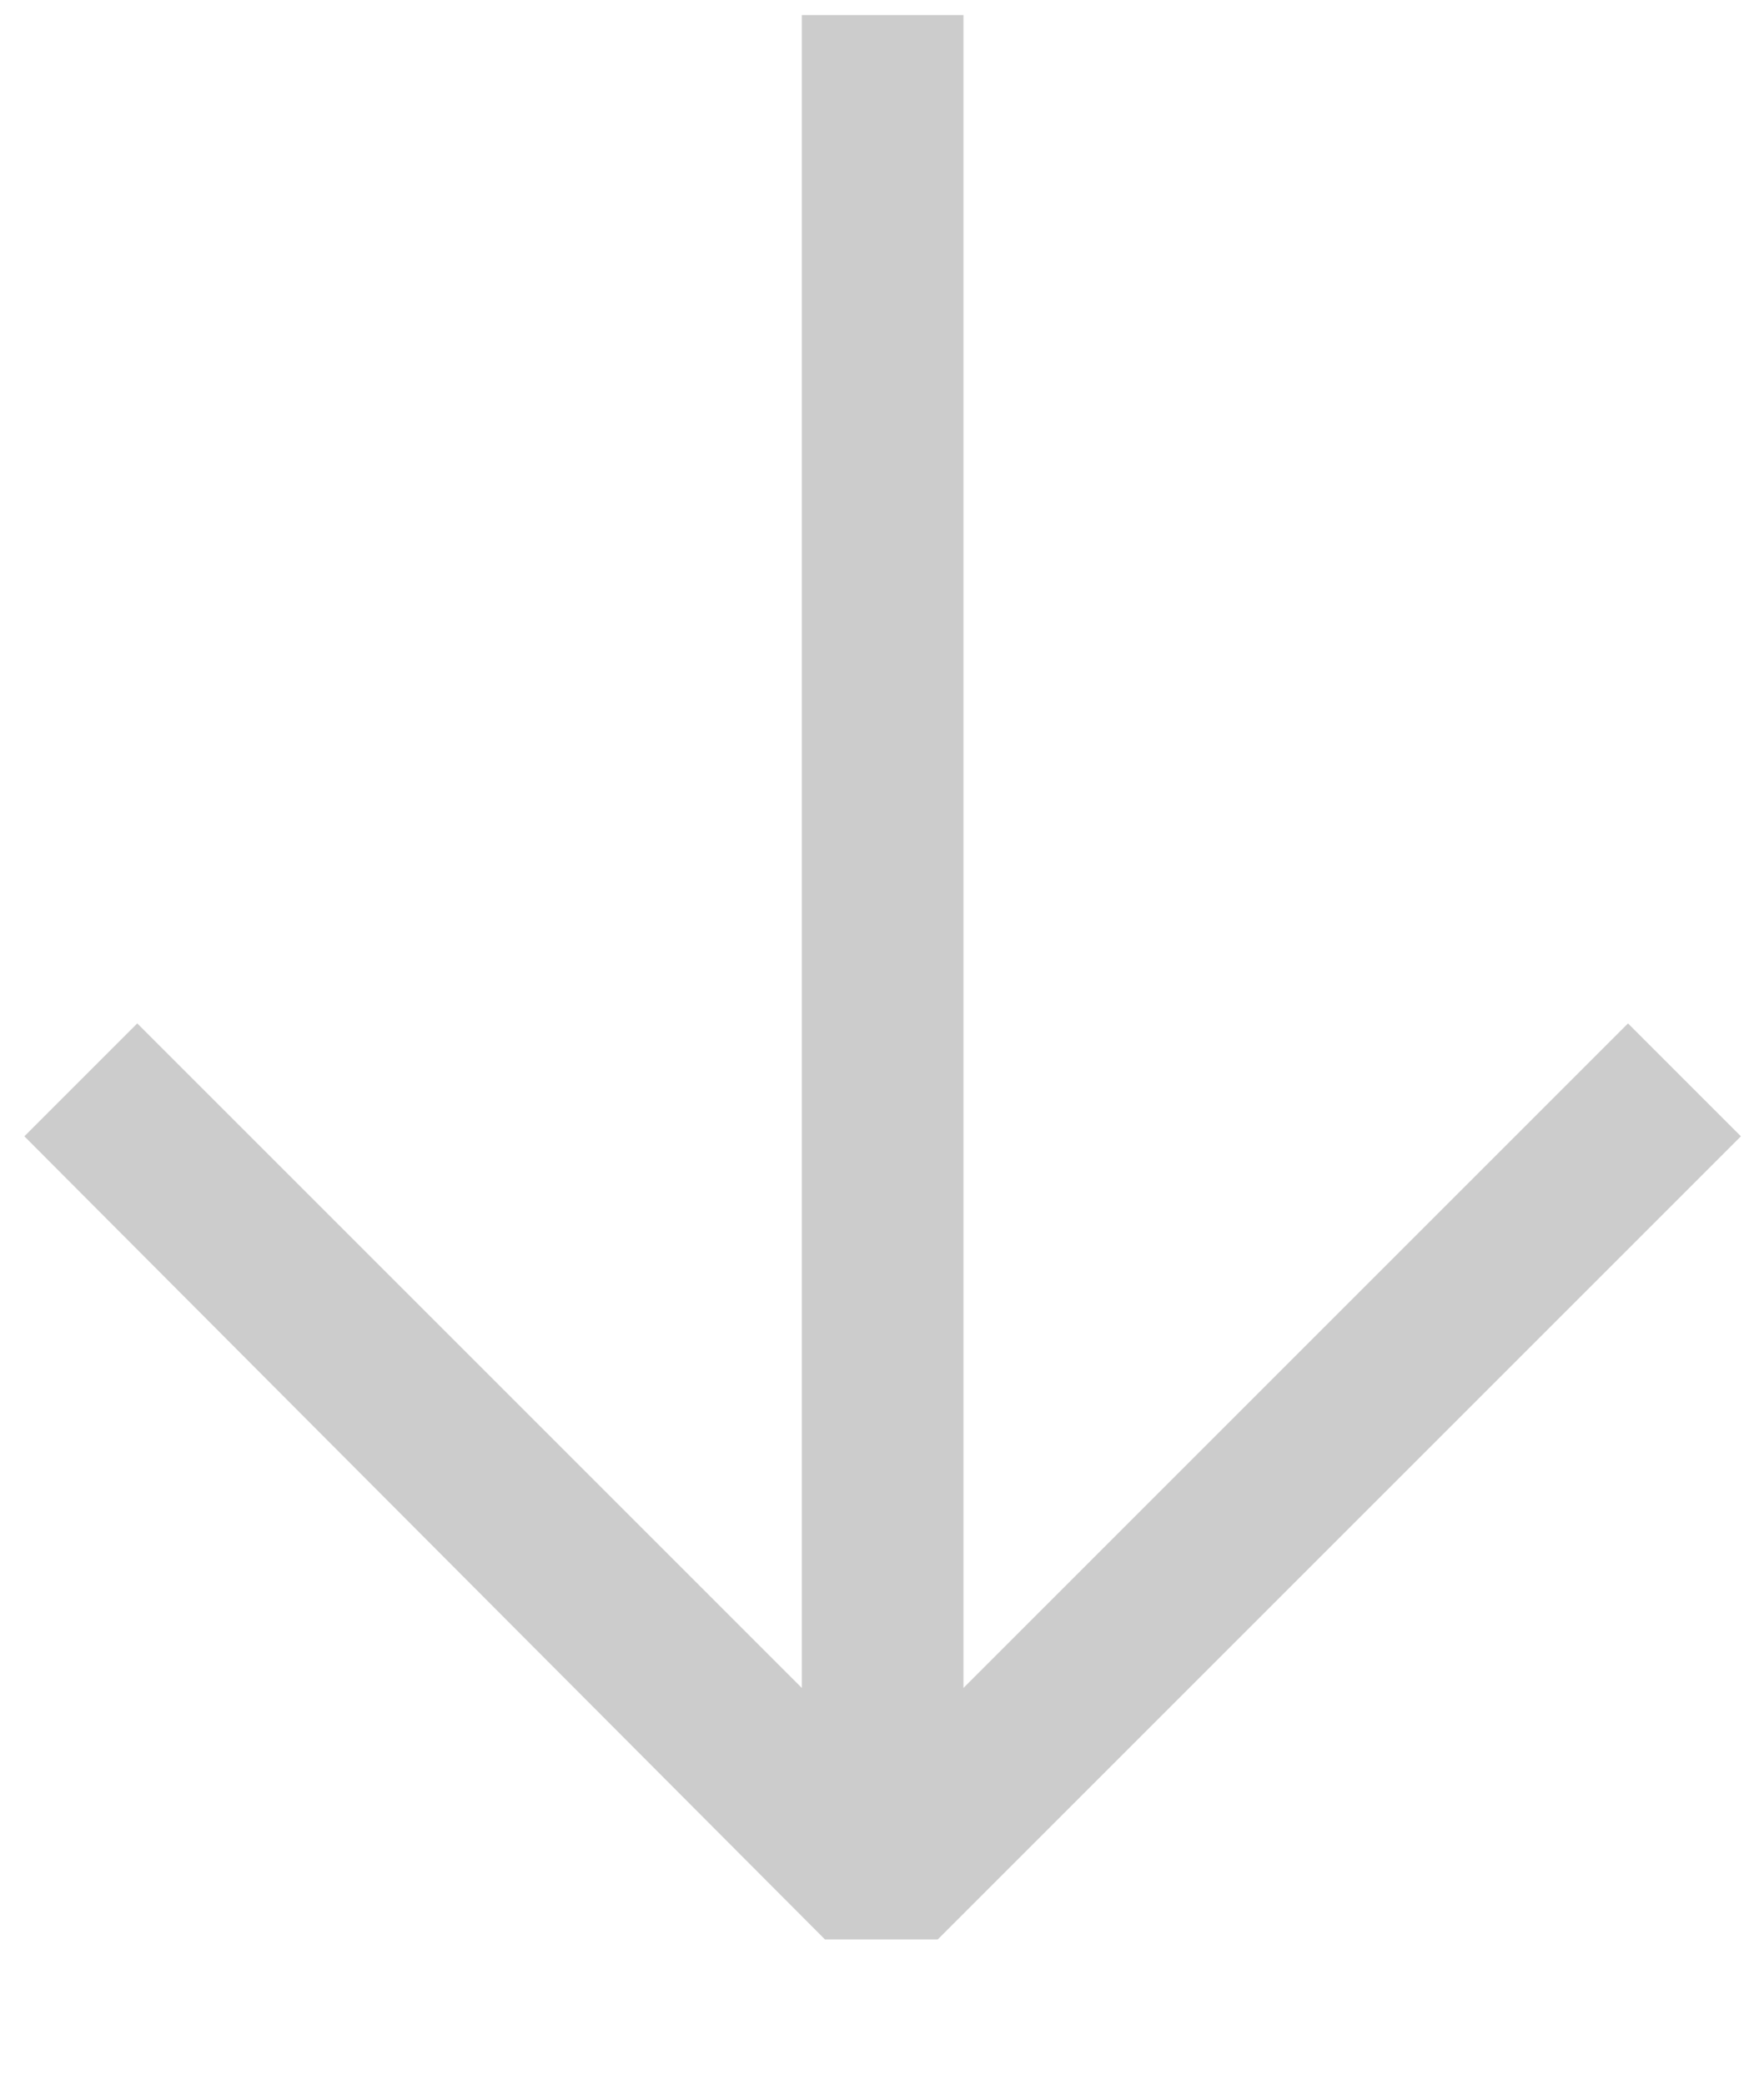 <svg width="11" height="13" viewBox="0 0 11 13" fill="none" xmlns="http://www.w3.org/2000/svg">
<path d="M0.152 7.086L5.144 12.094H5.848L10.856 7.086L10.152 6.382L6.008 10.526V0.094H5V10.526L0.856 6.382L0.152 7.086Z" fill="#CCCCCC"/>
</svg>
